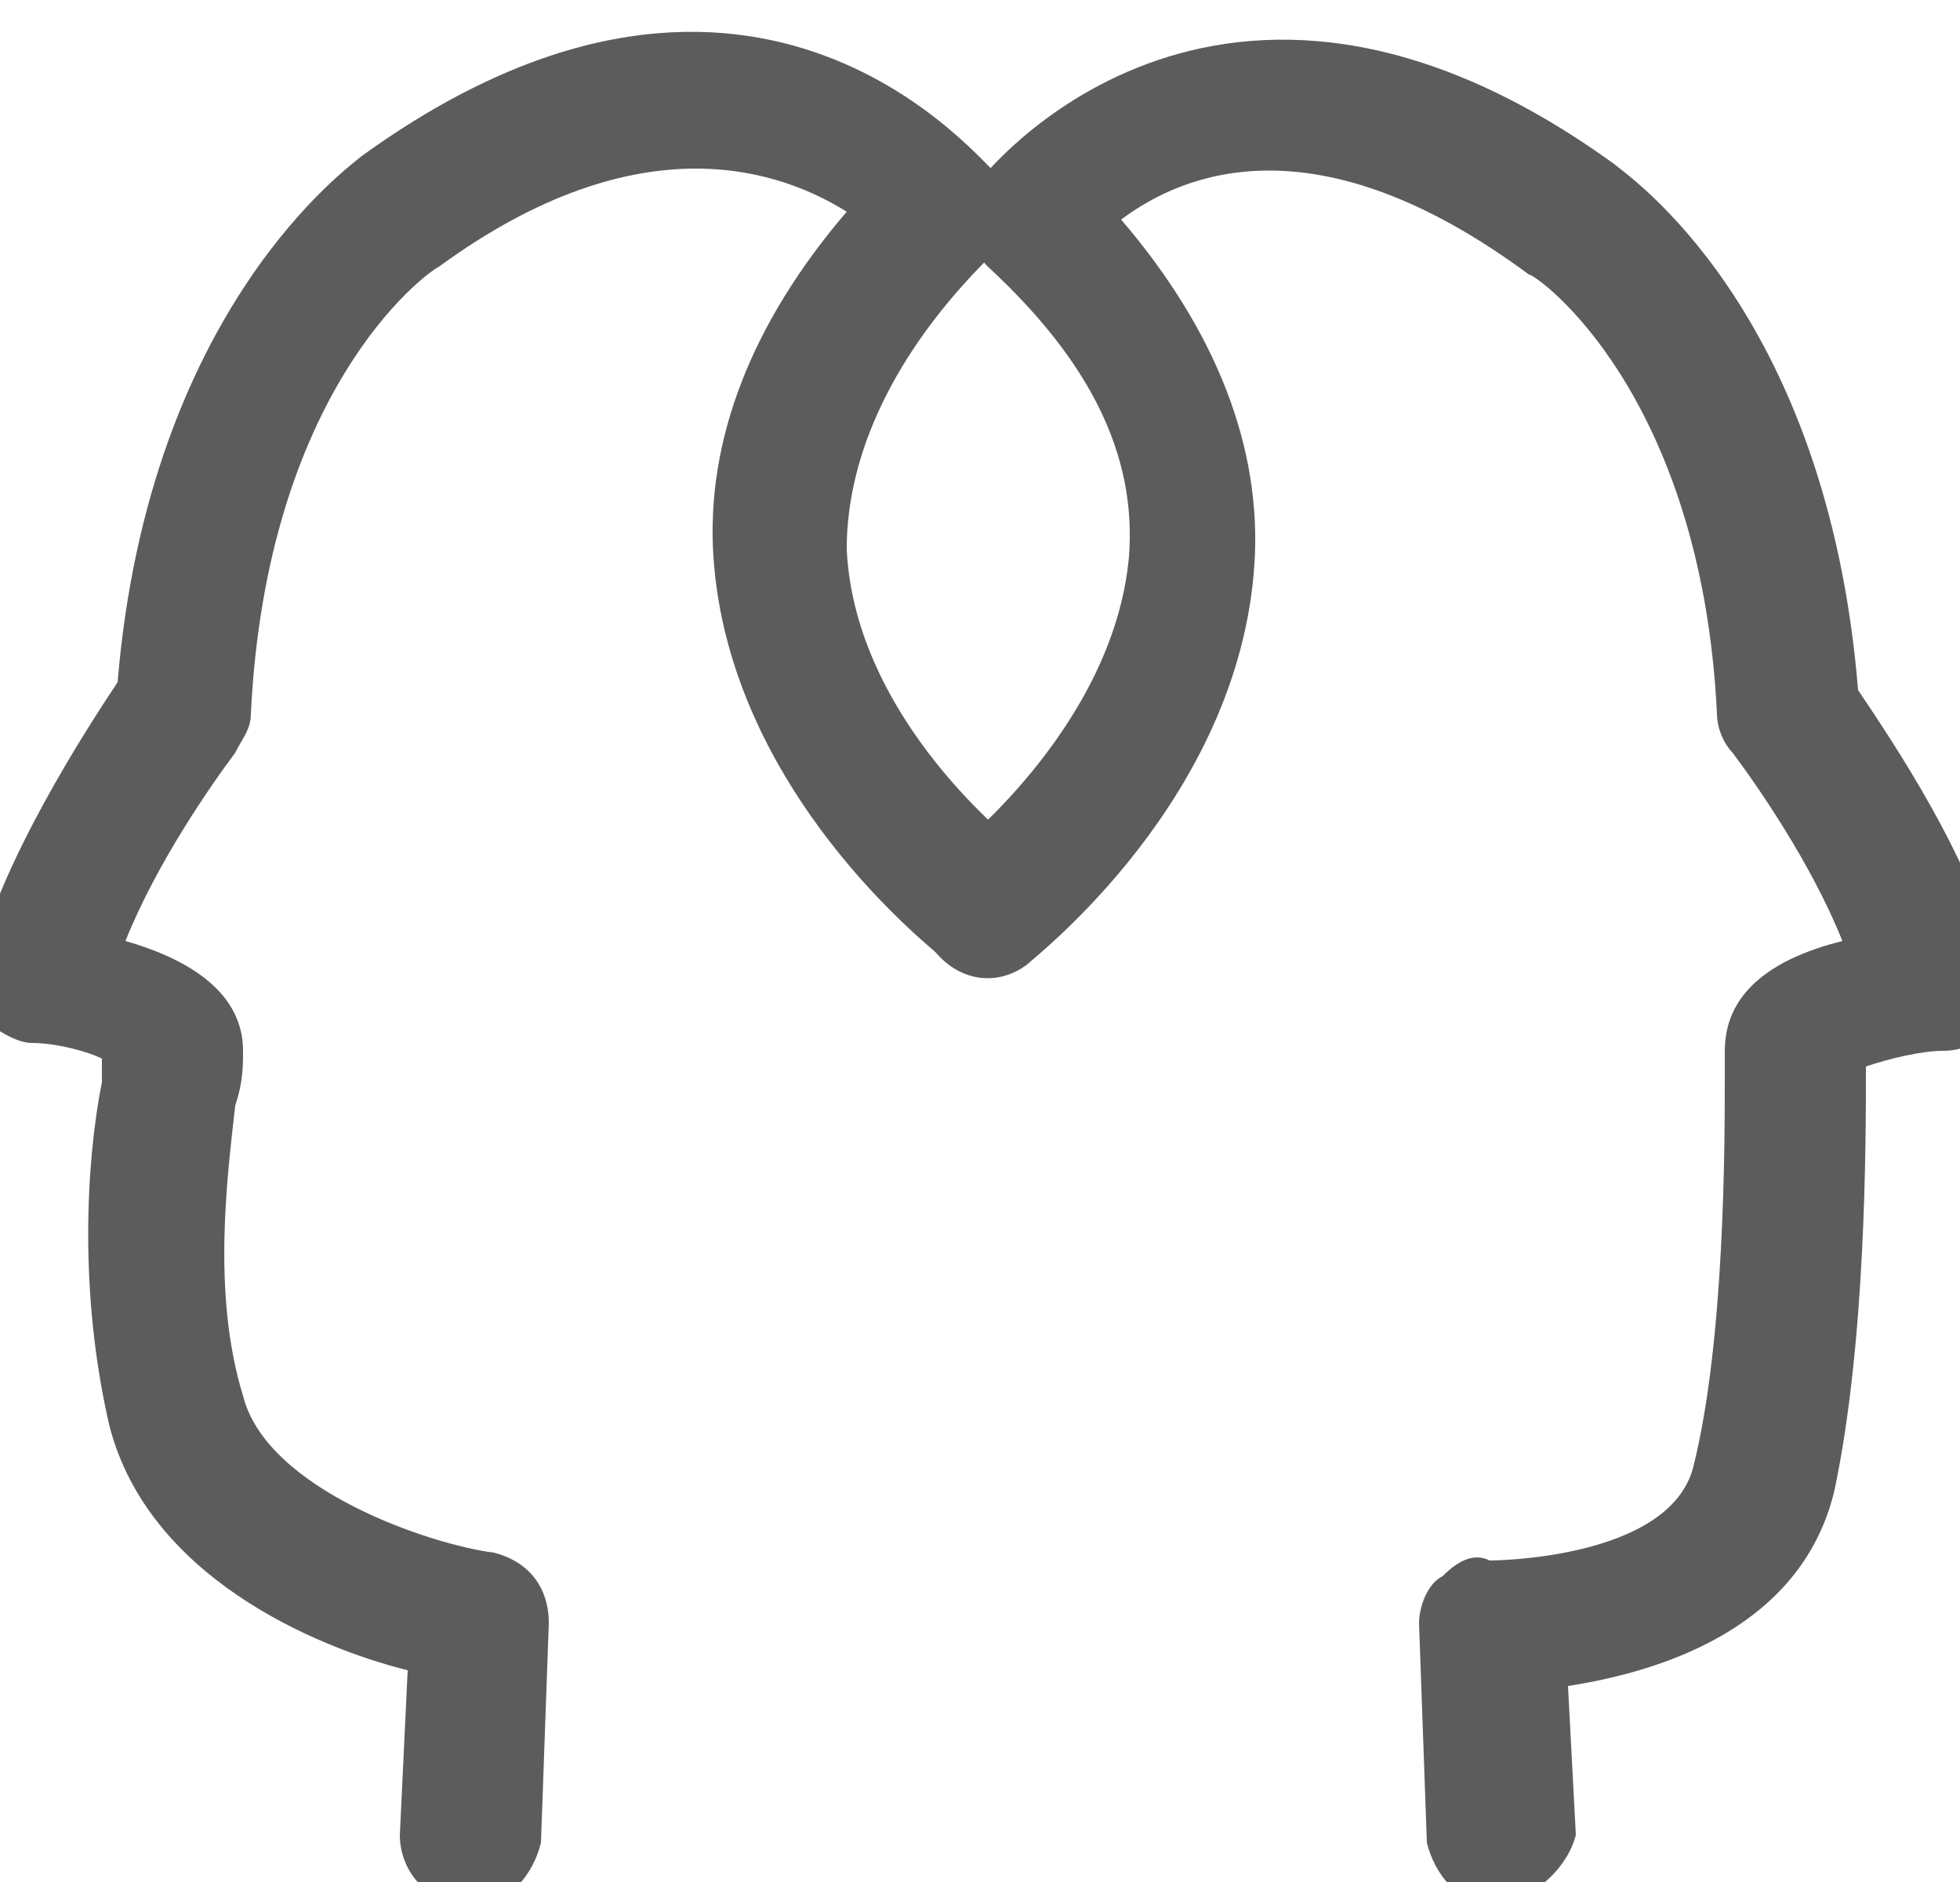 <?xml version="1.0" encoding="utf-8"?>
<!-- Generator: Adobe Illustrator 21.0.0, SVG Export Plug-In . SVG Version: 6.00 Build 0)  -->
<svg version="1.1" id="图层_1" xmlns="http://www.w3.org/2000/svg" xmlns:xlink="http://www.w3.org/1999/xlink" x="0px" y="0px"
	 viewBox="0 0 25 24" style="enable-background:new 0 0 25 24;" xml:space="preserve">
<style type="text/css">
	.st0{opacity:0.8;}
	.st1{clip-path:url(#SVGID_2_);fill:#333333;}
	.st2{clip-path:url(#SVGID_4_);fill-rule:evenodd;clip-rule:evenodd;fill:#333333;}
</style>
<g class="st0">
	<g>
		<defs>
			<polyline id="SVGID_1_" points="-0.4,0.4 -0.4,24.3 25.5,24.3 25.5,0.4 -0.4,0.4 			"/>
		</defs>
		<clipPath id="SVGID_2_">
			<use xlink:href="#SVGID_1_"  style="overflow:visible;"/>
		</clipPath>
		<path class="st1" d="M6,24.3C6,24.3,6,24.3,6,24.3c-0.5,0-0.9-0.4-0.9-0.9l0.1-2.1c-1.2-0.3-3.3-1.2-3.8-3.1
			c-0.4-1.7-0.3-3.4-0.1-4.4c0-0.1,0-0.2,0-0.3c-0.2-0.1-0.6-0.2-0.9-0.2c-0.2,0-0.5-0.2-0.6-0.3c-0.1-0.2-0.2-0.4-0.1-0.7
			C0,11,1.1,9.3,1.5,8.7c0.4-4.8,3-6.6,3.1-6.7c5.1-3.7,8,0.2,8.1,0.2c0.3,0.3,0.2,0.8-0.1,1.1c-1.2,1.2-1.8,2.5-1.8,3.7
			c0.1,2.2,2.2,3.8,2.2,3.8c0.4,0.3,0.5,0.8,0.2,1.2c-0.3,0.4-0.8,0.5-1.2,0.2c-0.1-0.1-2.7-2.1-2.9-5.1c-0.1-1.5,0.5-3,1.7-4.4
			C10,2.2,8.2,1.5,5.6,3.4C5.4,3.5,3.4,5,3.2,9.1c0,0.2-0.1,0.3-0.2,0.5c-0.3,0.4-1,1.4-1.4,2.4c0.7,0.2,1.5,0.6,1.5,1.4
			c0,0.2,0,0.4-0.1,0.7c-0.1,0.9-0.3,2.4,0.1,3.7c0.3,1.2,2.4,1.9,3.2,2c0.4,0.1,0.7,0.4,0.7,0.9l-0.1,2.8C6.8,23.9,6.5,24.3,6,24.3
			"/>
		<path class="st1" d="M19.1,24.3c-0.5,0-0.8-0.4-0.9-0.8l-0.1-2.8c0-0.2,0.1-0.5,0.3-0.6c0.2-0.2,0.4-0.3,0.6-0.2
			c0,0,2.3,0,2.6-1.2c0.4-1.6,0.4-4.1,0.4-5l0-0.3c0-0.8,0.7-1.2,1.5-1.4c-0.4-1-1.1-2-1.4-2.4c-0.1-0.1-0.2-0.3-0.2-0.5
			c-0.2-4.1-2.3-5.6-2.4-5.6c-2.7-2-4.4-1.3-5.2-0.7c1.2,1.4,1.8,2.9,1.7,4.4c-0.2,3-2.8,5-2.9,5.1c-0.4,0.3-0.9,0.2-1.2-0.2
			c-0.3-0.4-0.2-0.9,0.2-1.2c0,0,2.1-1.6,2.3-3.8c0.1-1.3-0.5-2.5-1.8-3.7c-0.3-0.3-0.3-0.8-0.1-1.1c0,0,3-3.9,8.1-0.2
			c0.1,0.1,2.7,1.8,3.1,6.7c0.4,0.6,1.5,2.2,1.8,3.6c0.1,0.2,0,0.5-0.1,0.7c-0.1,0.2-0.4,0.3-0.6,0.3c-0.3,0-0.7,0.1-1,0.2
			c0,1,0,3.5-0.4,5.4c-0.4,1.7-2.1,2.3-3.4,2.5l0.1,1.9C20,23.8,19.6,24.2,19.1,24.3C19.1,24.3,19.1,24.3,19.1,24.3"/>
	</g>
</g>
<g class="st0">
	<g>
		<defs>
			<rect id="SVGID_3_" x="306.8" y="-160.5" width="27.4" height="22.3"/>
		</defs>
		<clipPath id="SVGID_4_">
			<use xlink:href="#SVGID_3_"  style="overflow:visible;"/>
		</clipPath>
		<path class="st2" d="M323.5-143.4c-0.3,0-0.5,0.1-0.7,0.3l-1.2,1.4v-6.9c0-0.5-0.5-0.9-1-0.9c-0.5,0-0.9,0.4-0.9,0.9v6.9l-1.2-1.4
			c-0.2-0.2-0.4-0.3-0.7-0.3c-0.5,0-1,0.4-1,1c0,0,0,0.1,0,0.1c0,0.2,0.1,0.4,0.2,0.6l3,3.3l0,0c0.2,0.2,0.4,0.3,0.7,0.3
			c0.3,0,0.5-0.1,0.7-0.3l0,0l2.9-3.3c0.1-0.2,0.2-0.3,0.2-0.6v0c0,0,0-0.1,0-0.1c0,0,0-0.1,0-0.1C324.4-143,324-143.4,323.5-143.4
			 M329.6-154.2c-1.4-3.7-5-6.3-9.1-6.3c-4.2,0-7.7,2.6-9.1,6.3c-2.6,0.8-4.5,3.2-4.5,6.1c0,3.5,2.9,6.4,6.4,6.4
			c0.7,0,1.3-0.6,1.3-1.3c0-0.7-0.6-1.3-1.3-1.3c-2.1,0-3.8-1.7-3.8-3.8c0-1.1,0.5-2.2,1.3-2.9c0.1-0.1,0.2-0.1,0.3-0.2c0,0,0,0,0,0
			c0.1-0.1,0.2-0.1,0.3-0.2c0,0,0,0,0,0c0.1,0,0.2-0.1,0.3-0.1c0,0,0,0,0.1,0c0.1,0,0.2-0.1,0.2-0.1c0,0,0.1,0,0.1,0
			c0.1,0,0.1-0.1,0.2-0.1c0.1,0,0.1,0,0.2,0c0.1,0,0.1,0,0.2,0c0.1,0,0.1,0,0.2,0c0.1,0,0.1,0,0.2,0c0.1,0,0.2,0,0.4,0
			c0,0,0.1,0,0.1,0c0-0.2,0.1-0.4,0.1-0.6c0-0.1,0-0.1,0-0.2c0-0.2,0.1-0.3,0.2-0.5c0,0,0-0.1,0.1-0.1c0.1-0.2,0.1-0.3,0.2-0.5
			c0,0,0-0.1,0.1-0.1c0.1-0.2,0.2-0.3,0.3-0.5c1.3-2.1,3.6-3.5,6.2-3.5c2.6,0,5,1.4,6.2,3.5c0.1,0.2,0.2,0.3,0.3,0.5
			c0,0,0,0.1,0.1,0.1c0.1,0.2,0.1,0.3,0.2,0.5c0,0,0,0.1,0.1,0.1c0.1,0.2,0.1,0.3,0.2,0.5c0,0.1,0,0.1,0,0.2
			c0.1,0.2,0.1,0.4,0.1,0.6c0,0,0.1,0,0.1,0c0.1,0,0.3,0,0.4,0c0.1,0,0.1,0,0.2,0c0.1,0,0.1,0,0.2,0c0.1,0,0.1,0,0.2,0
			c0.1,0,0.1,0,0.2,0c0.1,0,0.1,0,0.2,0.1c0,0,0.1,0,0.1,0c0.1,0,0.2,0.1,0.2,0.1c0,0,0,0,0.1,0c0.1,0,0.2,0.1,0.3,0.1c0,0,0,0,0,0
			c0.1,0.1,0.2,0.1,0.3,0.2c0,0,0,0,0,0c0.1,0.1,0.2,0.1,0.3,0.2c0.8,0.7,1.3,1.7,1.3,2.9c0,2.1-1.7,3.8-3.8,3.8
			c-0.7,0-1.3,0.6-1.3,1.3c0,0.7,0.6,1.3,1.3,1.3c3.5,0,6.4-2.9,6.4-6.4C334.2-151,332.3-153.4,329.6-154.2"/>
	</g>
</g>
</svg>
